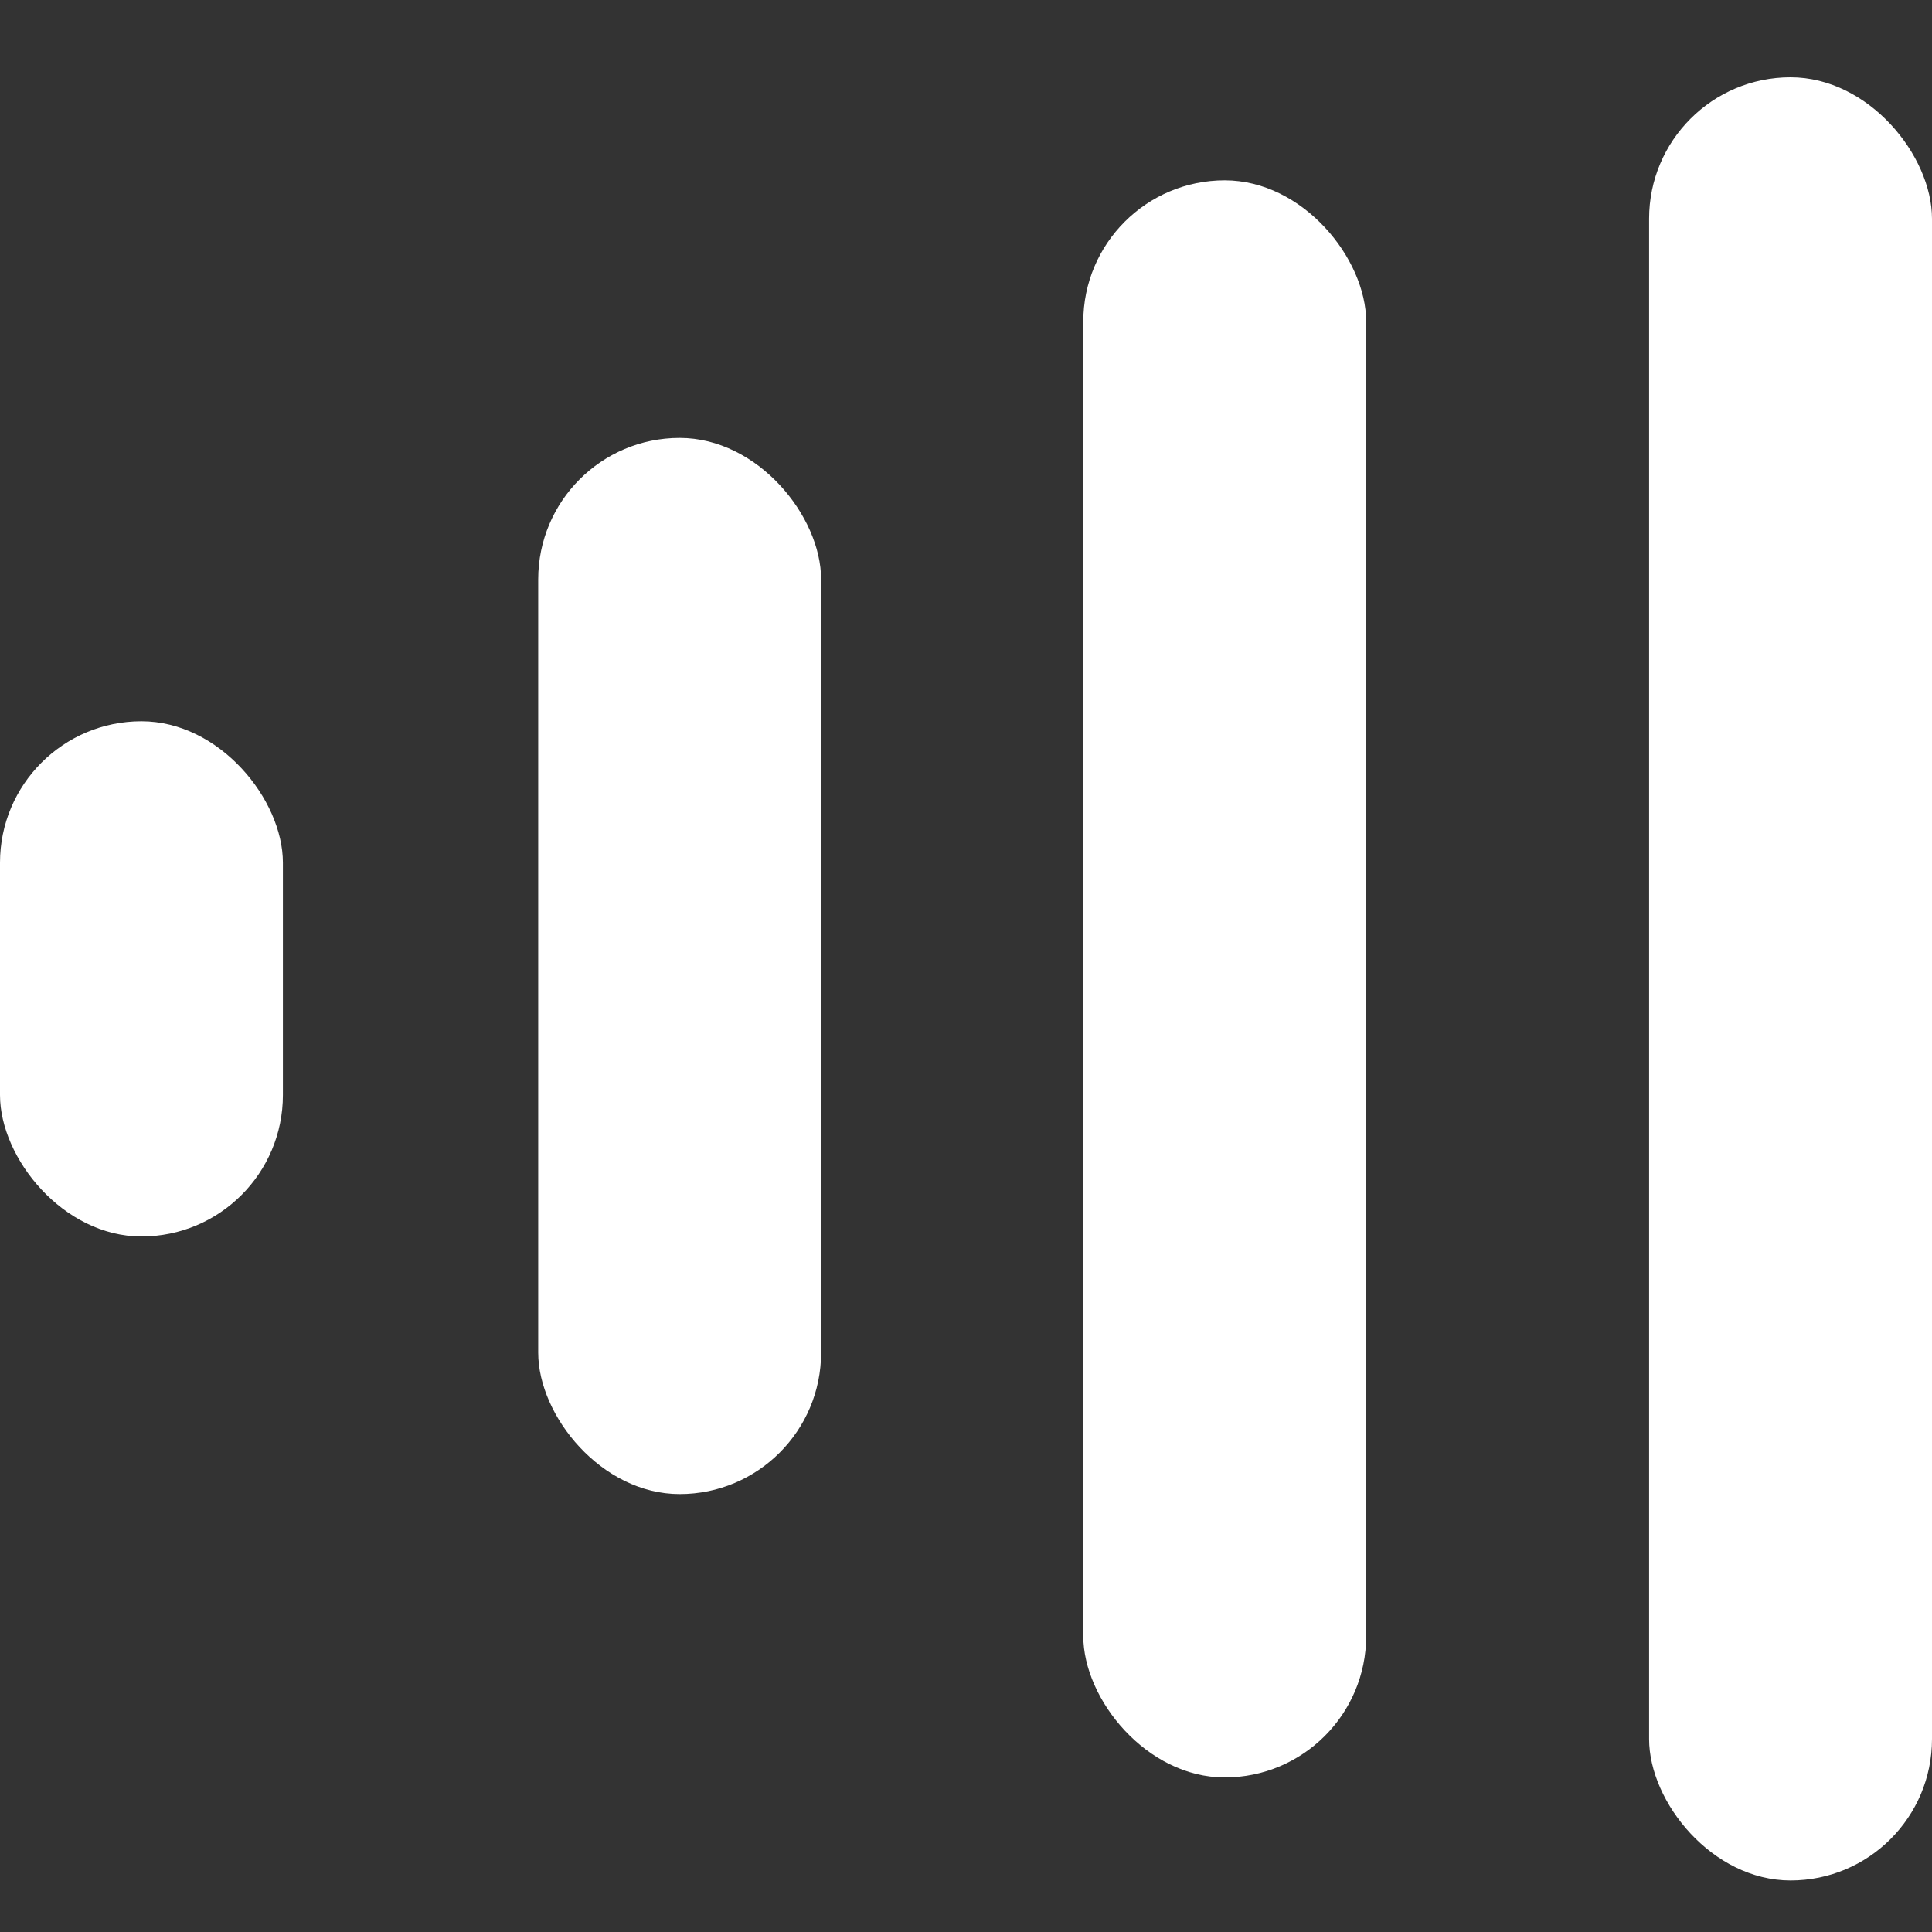 <svg width="75" height="75" viewBox="0 0 75 75" fill="none" xmlns="http://www.w3.org/2000/svg">
<rect x="0" y="0" width="75" height="75" fill="#333333" stroke="none"/>
<rect x="64.018" y="3" width="10.982" height="70" rx="5.491" fill="white"/>
<rect x="42.053" y="7" width="10.982" height="62" rx="5.491" fill="white"/>
<rect x="20.893" y="17" width="10.982" height="41" rx="5.491" fill="white"/>
<rect y="28" width="10.982" height="20" rx="5.491" fill="white"/>
</svg>
